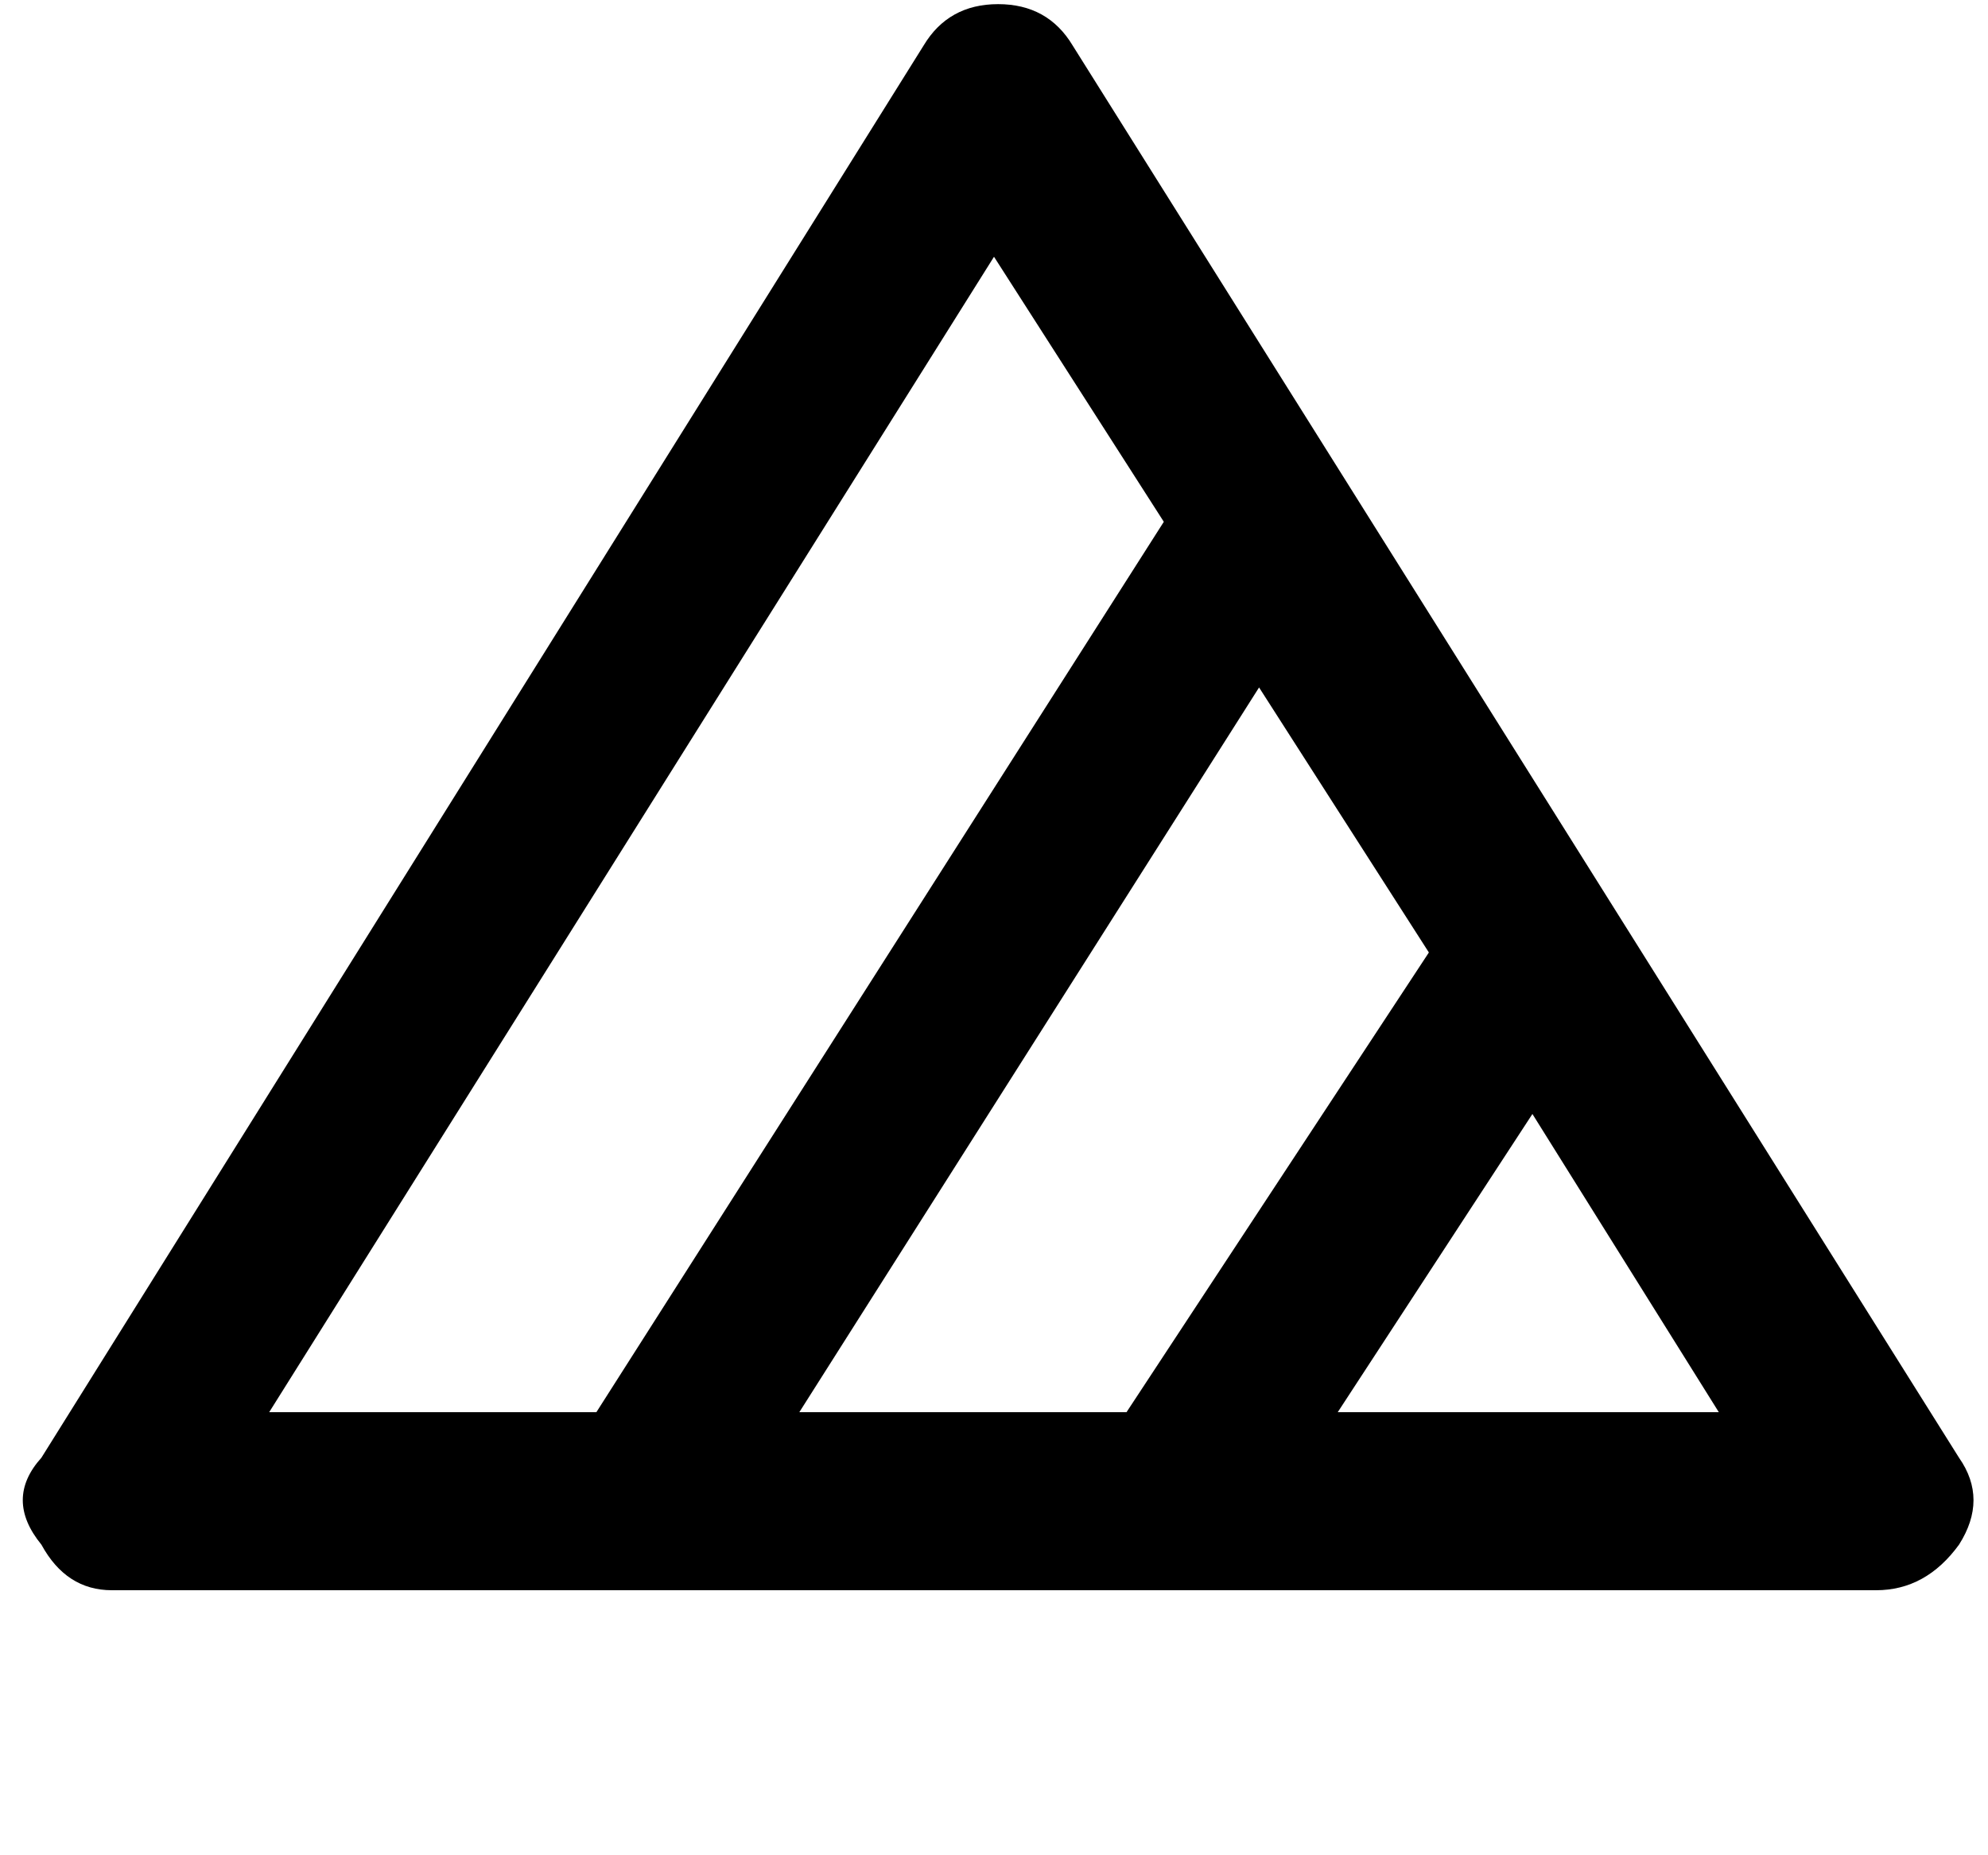 <svg xmlns="http://www.w3.org/2000/svg" width="3em" height="2.8em" viewBox="0 0 480 448"><path fill="currentColor" d="M473 373q7-11 0-21L259 11q-6-10-18-10t-18 10L10 352q-9 10 0 21q6 11 17 11h426q12 0 20-11M345 230l-73 111h-79l111-175zM240 62l41 64l-137 215H65zm83 279l47-72l45 72z"/></svg>